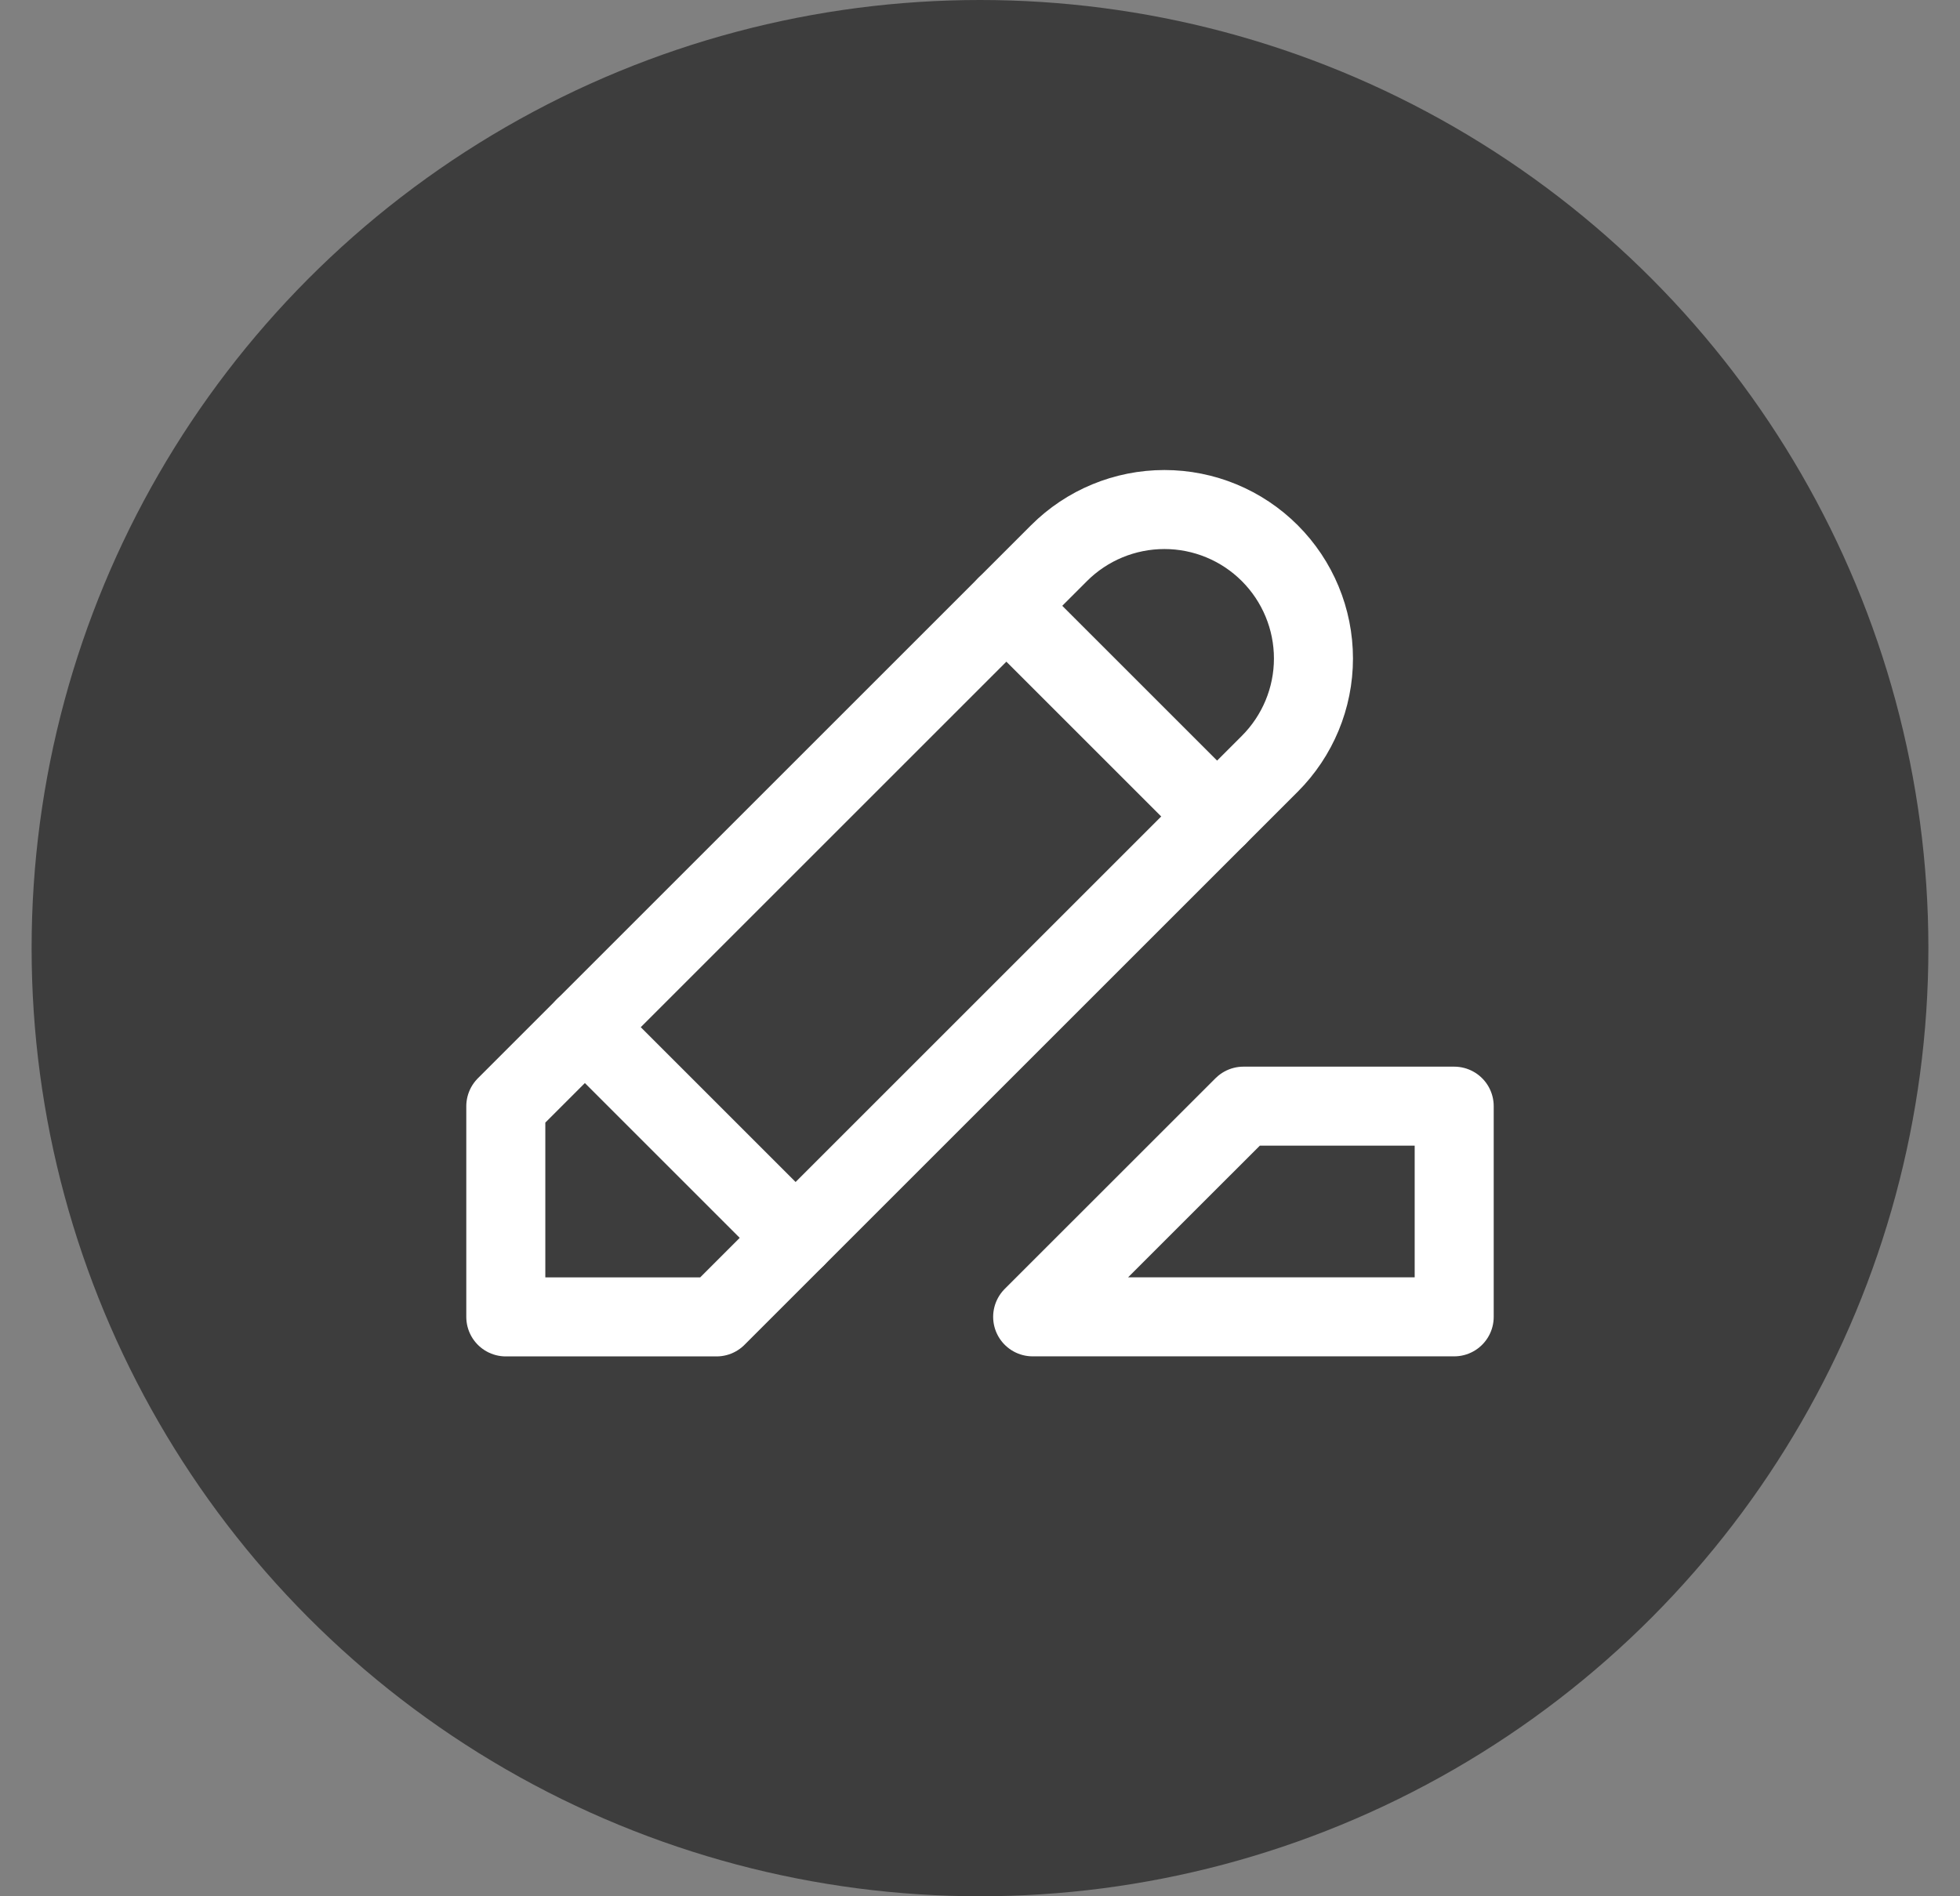 <svg width="31" height="30" viewBox="0 0 31 30" fill="none" xmlns="http://www.w3.org/2000/svg">
<rect x="0" y="0" width="31" height="30" fill="#808080" stroke="none"/>
<circle cx="15.5" cy="15" r="15" fill="#3D3D3D"/>
<g clip-path="url(#clip0_11897_4278)">
<path d="M8 20.834H11.333L20.083 12.084C20.525 11.642 20.774 11.043 20.774 10.418C20.774 9.792 20.525 9.193 20.083 8.751C19.641 8.309 19.042 8.061 18.417 8.061C17.791 8.061 17.192 8.309 16.75 8.751L8 17.501V20.834Z" stroke="white" stroke-width="1.25" stroke-linecap="round" stroke-linejoin="round"/>
<path d="M15.917 9.584L19.25 12.917" stroke="white" stroke-width="1.25" stroke-linecap="round" stroke-linejoin="round"/>
<path d="M9.25 16.25L12.583 19.583" stroke="white" stroke-width="1.25" stroke-linecap="round" stroke-linejoin="round"/>
<path d="M23 17.5V20.833H16.333L19.667 17.5H23Z" stroke="white" stroke-width="1.25" stroke-linecap="round" stroke-linejoin="round"/>
</g>
<defs>
<clipPath id="clip0_11897_4278">
<rect width="20" height="20" fill="white" transform="translate(5.5 5)"/>
</clipPath>
</defs>
</svg>
